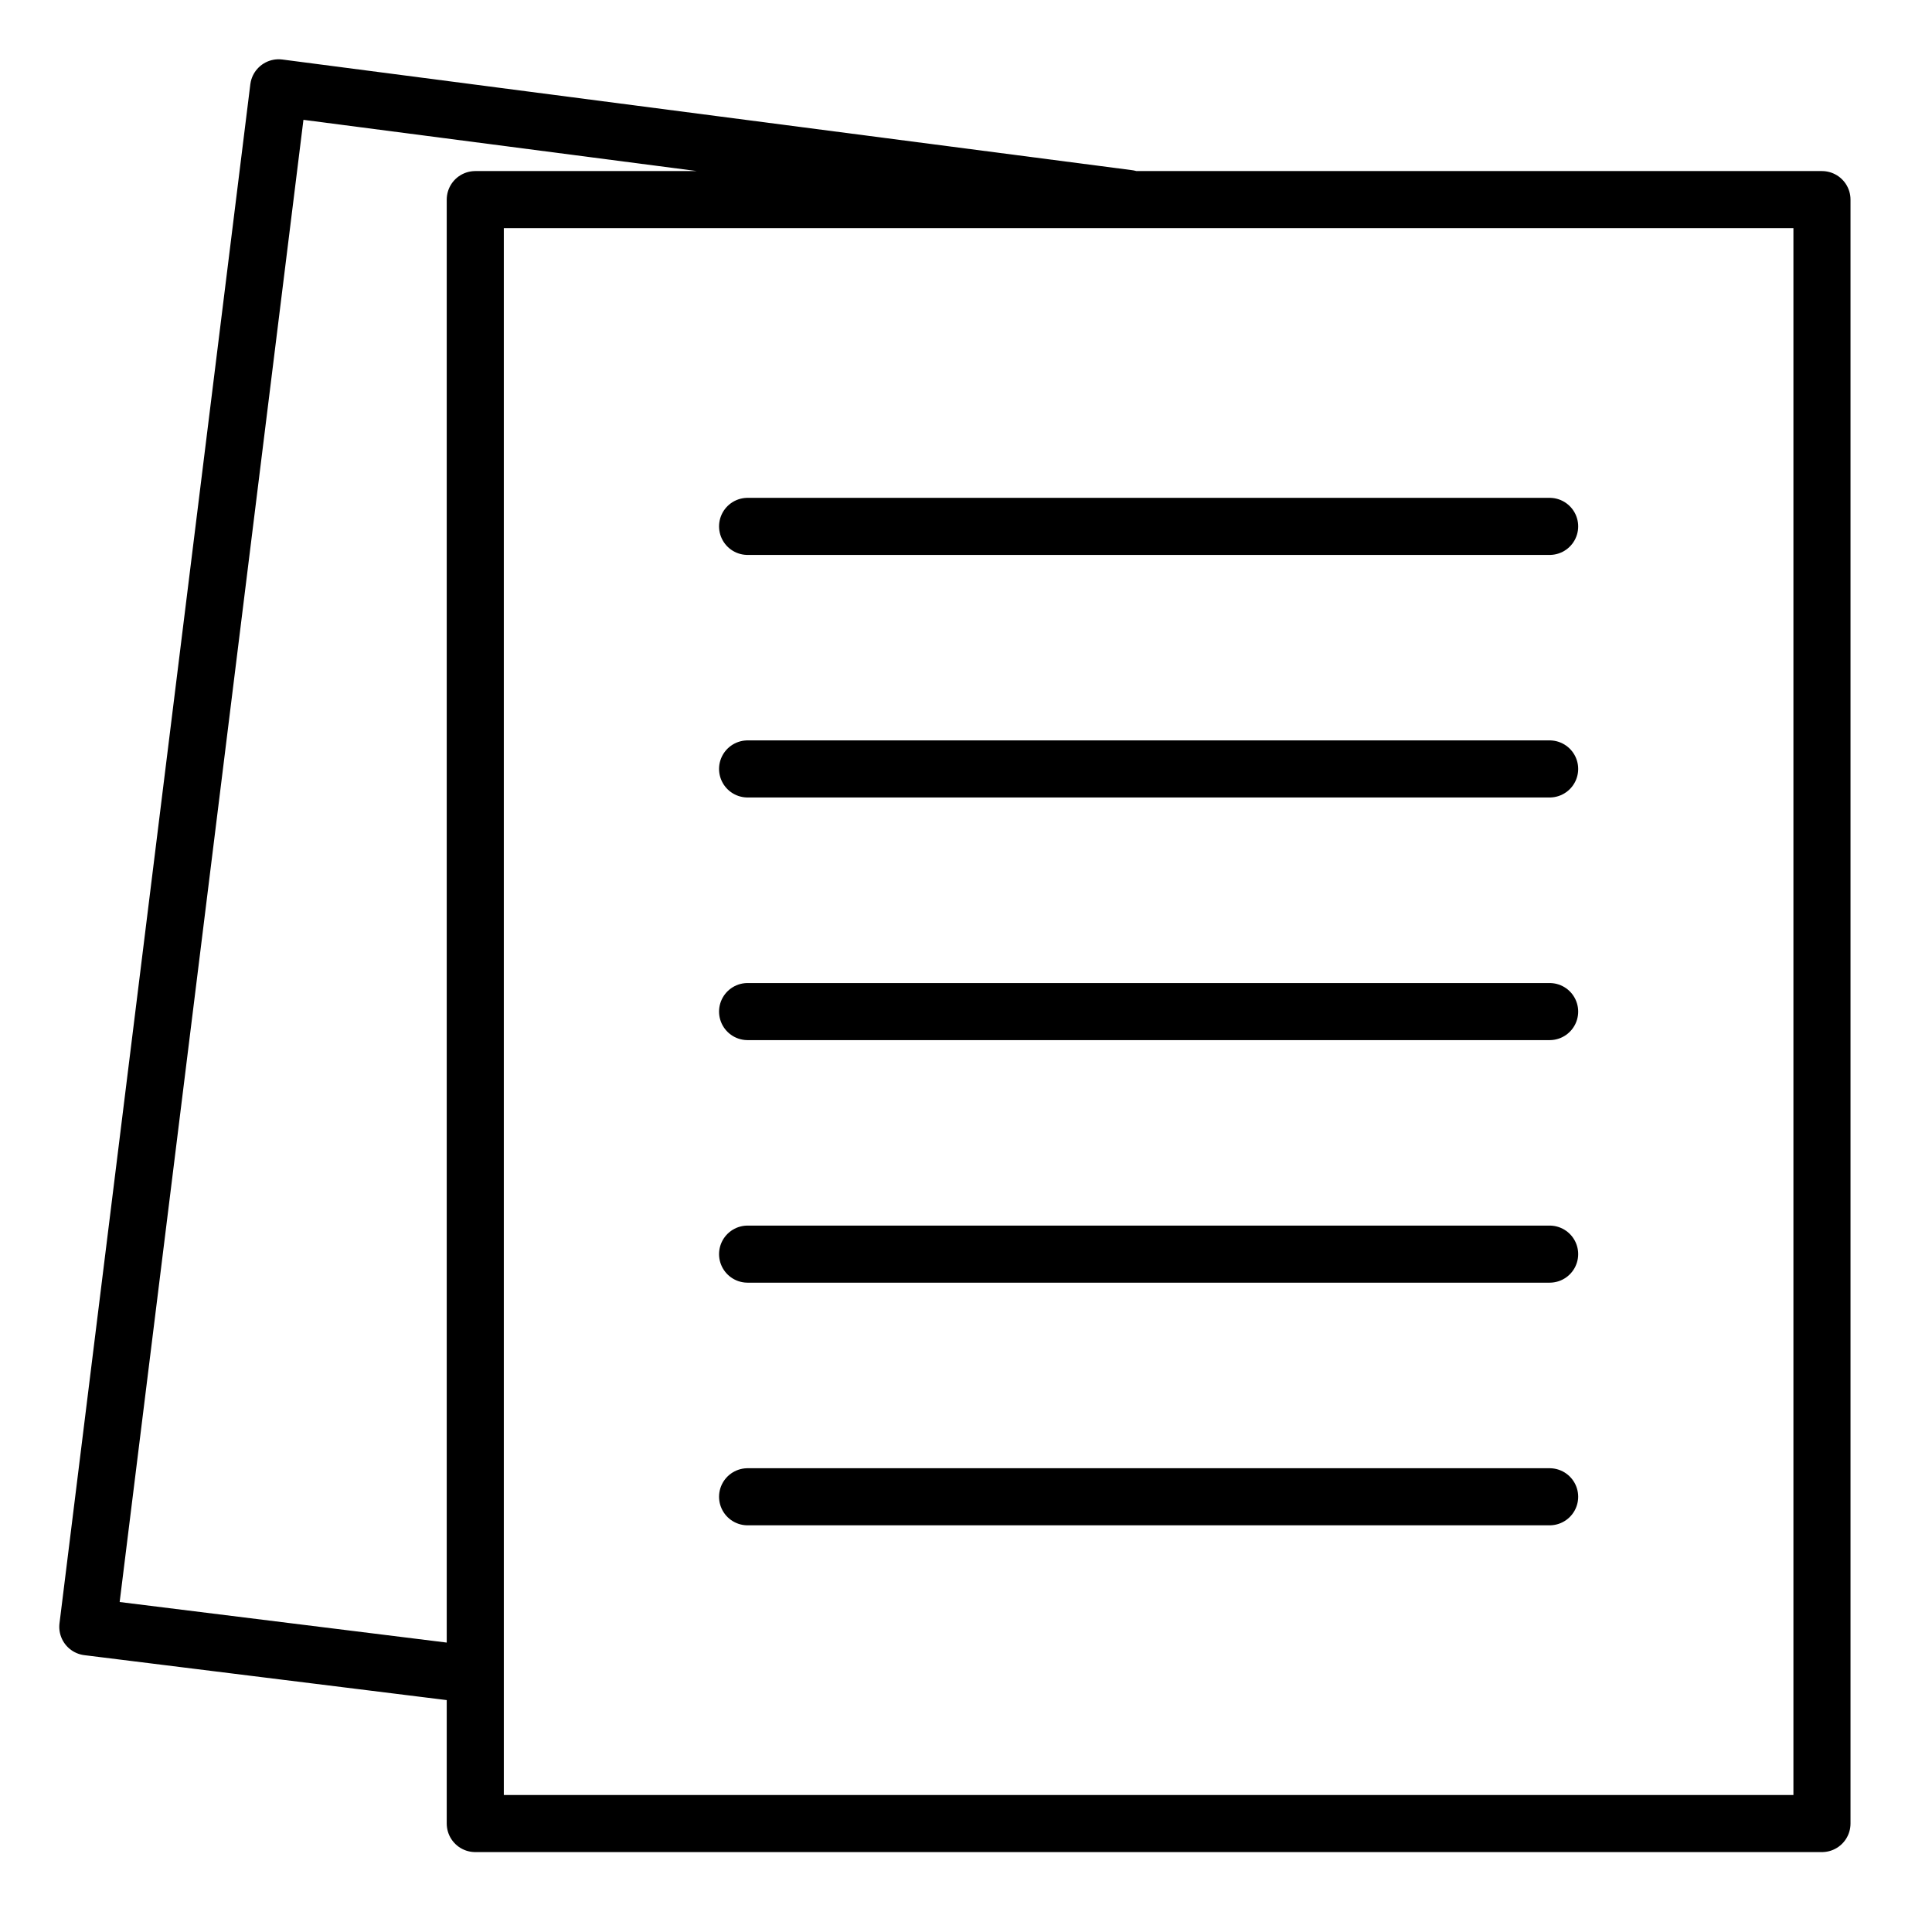 <?xml version="1.0" encoding="UTF-8"?>
<svg width="22px" height="22px" viewBox="0 0 22 22" version="1.1" xmlns="http://www.w3.org/2000/svg" xmlns:xlink="http://www.w3.org/1999/xlink">
    <!-- Generator: sketchtool 55 (78076) - https://sketchapp.com -->
    <title>3ED3A6E1-A42A-45BA-866C-37EBAF572A1E</title>
    <desc>Created with sketchtool.</desc>
    <g id="Cents-Admin" stroke="none" stroke-width="1" fill="none" fill-rule="evenodd" stroke-linecap="round" stroke-linejoin="round">
        <g id="GLOBAL-VIEW-(Devices---Assign-Batch-to-Location)-Copy-2" transform="translate(-574, -323)" stroke="#000000" stroke-width="0.65">
            <g id="SIDE-PANEL" transform="translate(546, 168)">
                <g id="Task-Description" transform="translate(29, 152)">
                    <g id="Icon_Task-Description_Side-Panel" transform="translate(0, 4)">
                        <path d="M19.747,19.765 L4.412,19.765 L4.412,1.273 L19.747,1.273 L19.747,19.765 Z M16.646,4.994 L7.513,4.994 L16.646,4.994 Z M16.646,7.756 L7.513,7.756 L16.646,7.756 Z M16.646,10.519 L7.513,10.519 L16.646,10.519 Z M16.646,13.281 L7.513,13.281 L16.646,13.281 Z M16.646,16.044 L7.513,16.044 L16.646,16.044 Z M4.274,18.055 L-3.25073302e-13,17.525 L2.173,3.94351218e-13 L11.849,1.26"></path>
                    </g>
                </g>
            </g>
        </g>
    </g>
</svg>